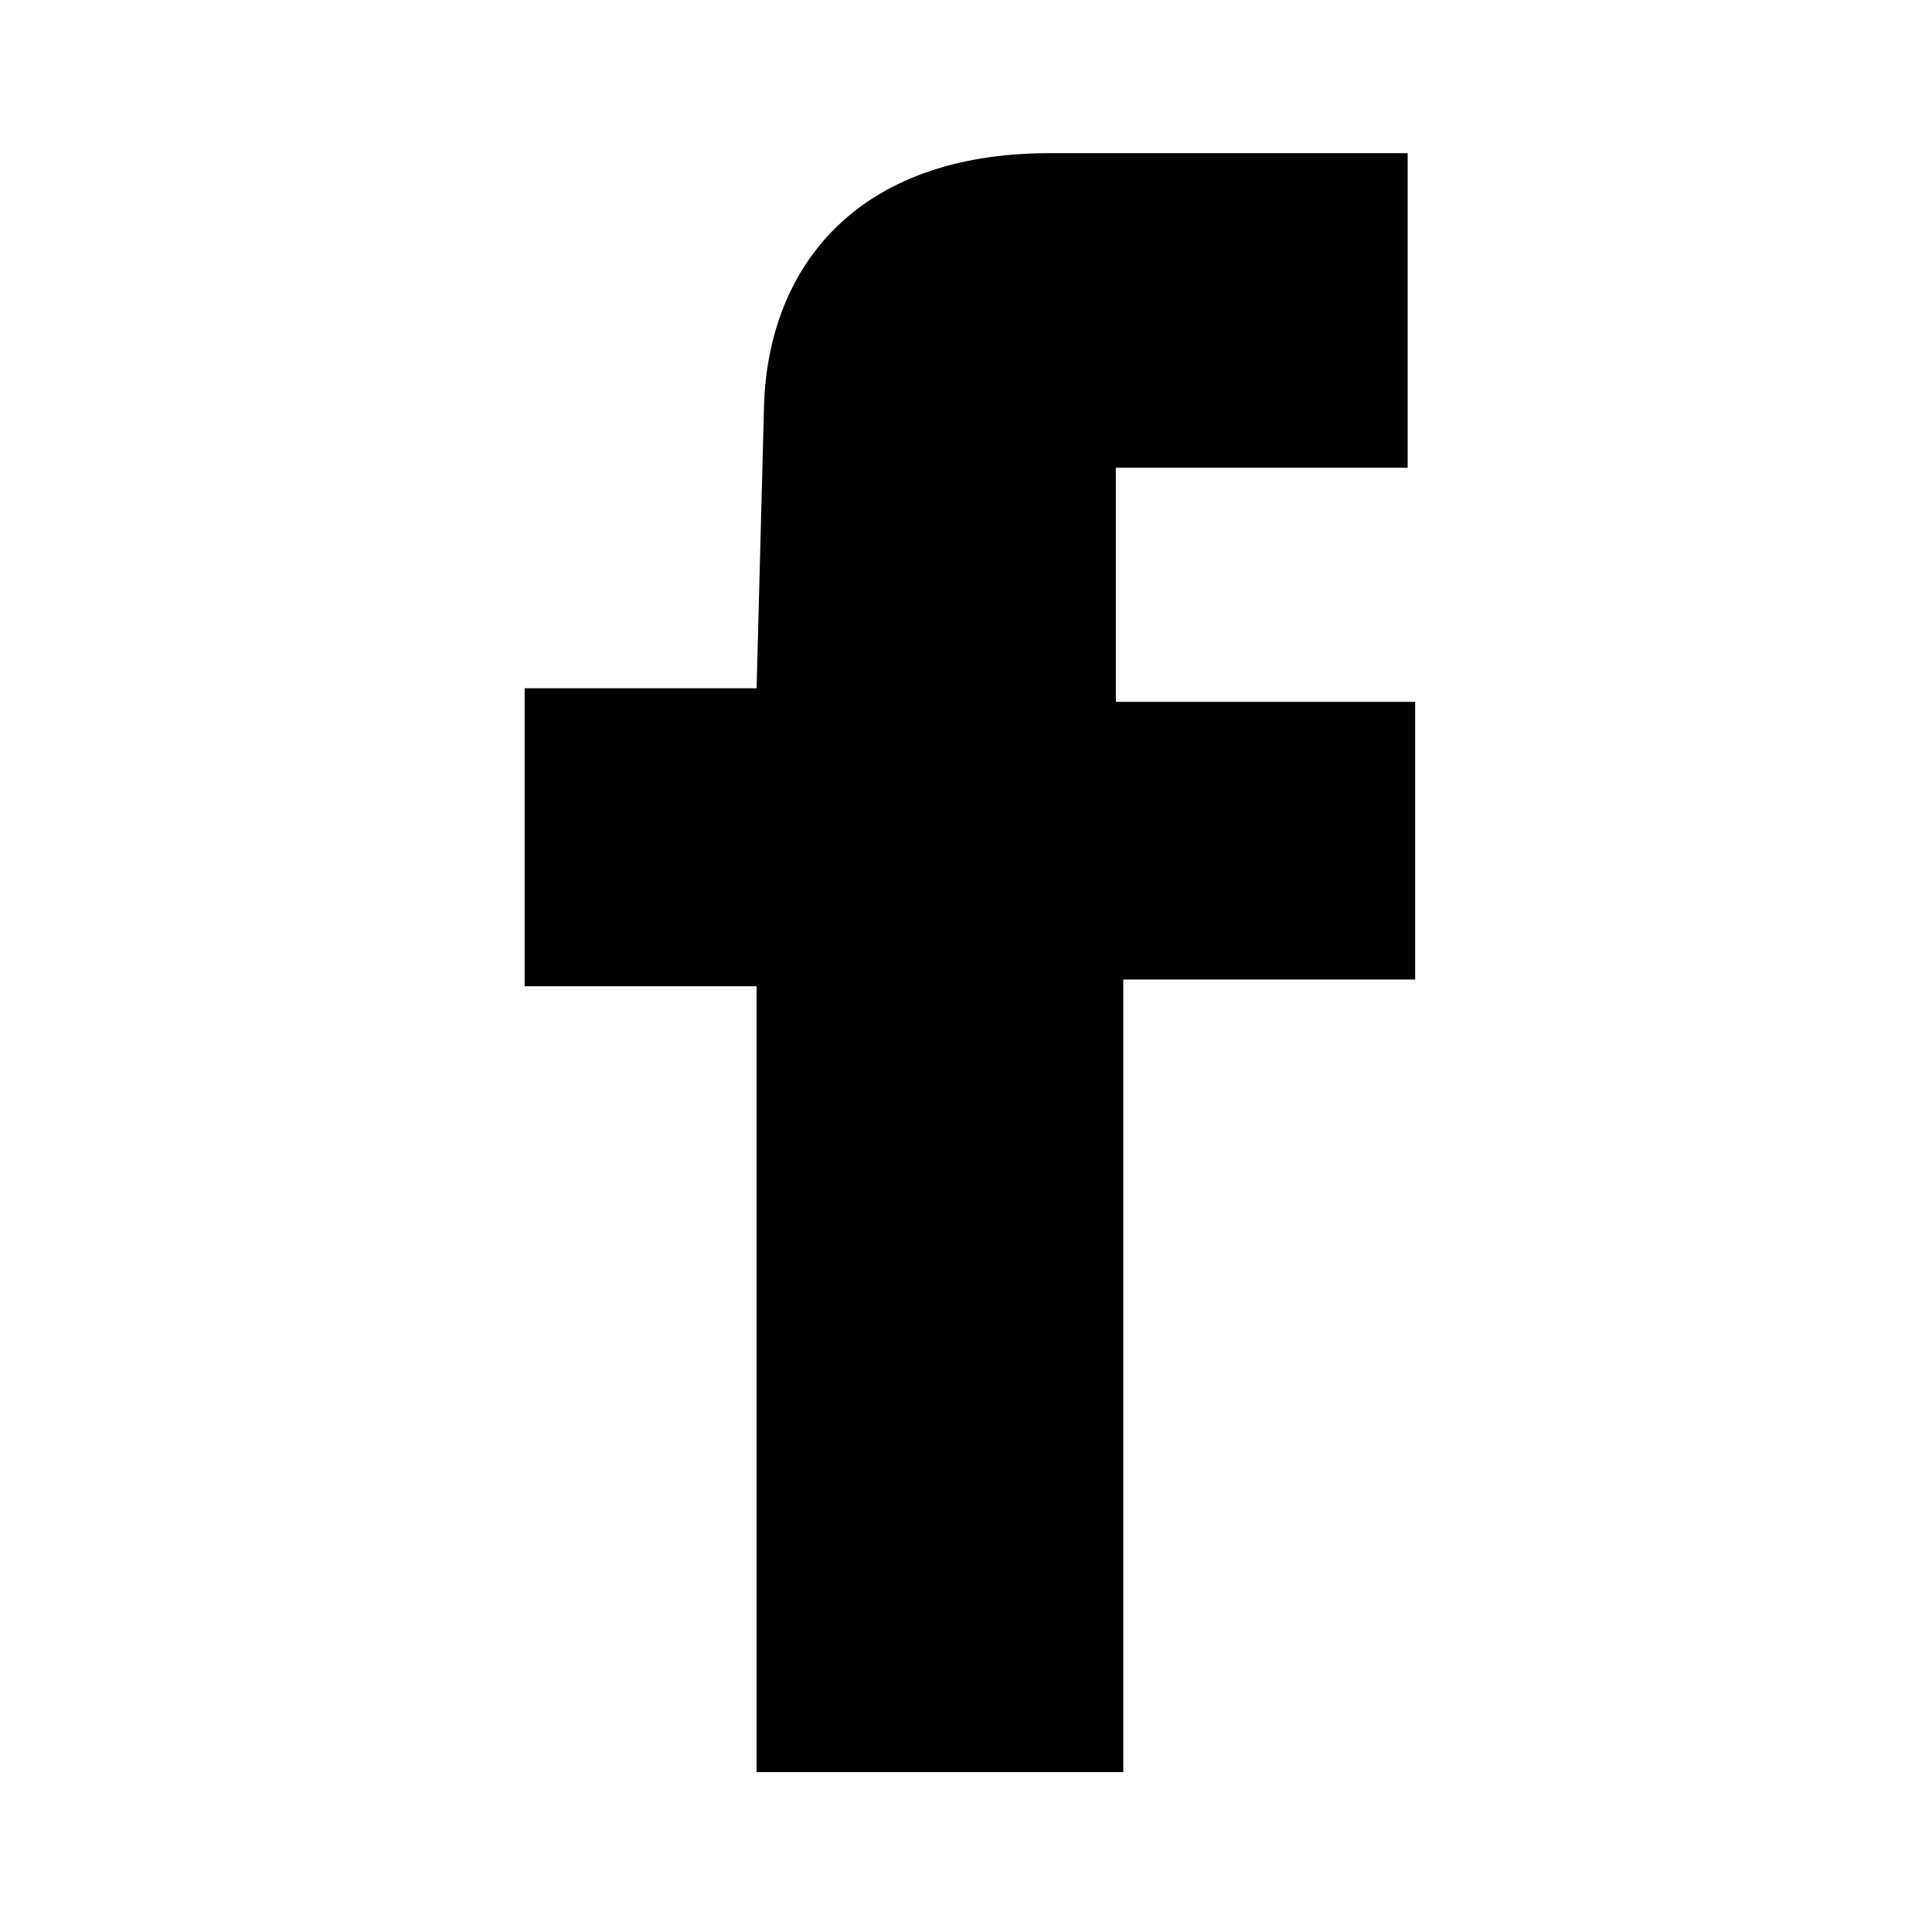 <?xml version="1.0" encoding="utf-8"?>
<!-- Generator: Adobe Illustrator 15.0.0, SVG Export Plug-In  -->
<!DOCTYPE svg PUBLIC "-//W3C//DTD SVG 1.1//EN" "http://www.w3.org/Graphics/SVG/1.1/DTD/svg11.dtd">
<svg version="1.1"
	 xmlns="http://www.w3.org/2000/svg" xmlns:xlink="http://www.w3.org/1999/xlink" xmlns:a="http://ns.adobe.com/AdobeSVGViewerExtensions/3.0/"
	 x="0px" y="0px" width="200px" height="200px" viewBox="18 27 200 200" overflow="visible" enable-background="new 18 27 200 200"
	 xml:space="preserve">
<defs>
</defs>
<rect display="none" fill="#C1272D" width="261" height="258"/>
<path fill-rule="evenodd" clip-rule="evenodd" d="M96.321,210.445v-81.347h-24.01V98.246h24.01
	c0.259-9.815,0.518-19.629,0.777-29.445c0.517-14.248,9.637-25.901,29.439-25.946h37.184v32.567h-30.207v24.233h30.983v28.74H134.28
	v82.051H96.321z"/>
</svg>
